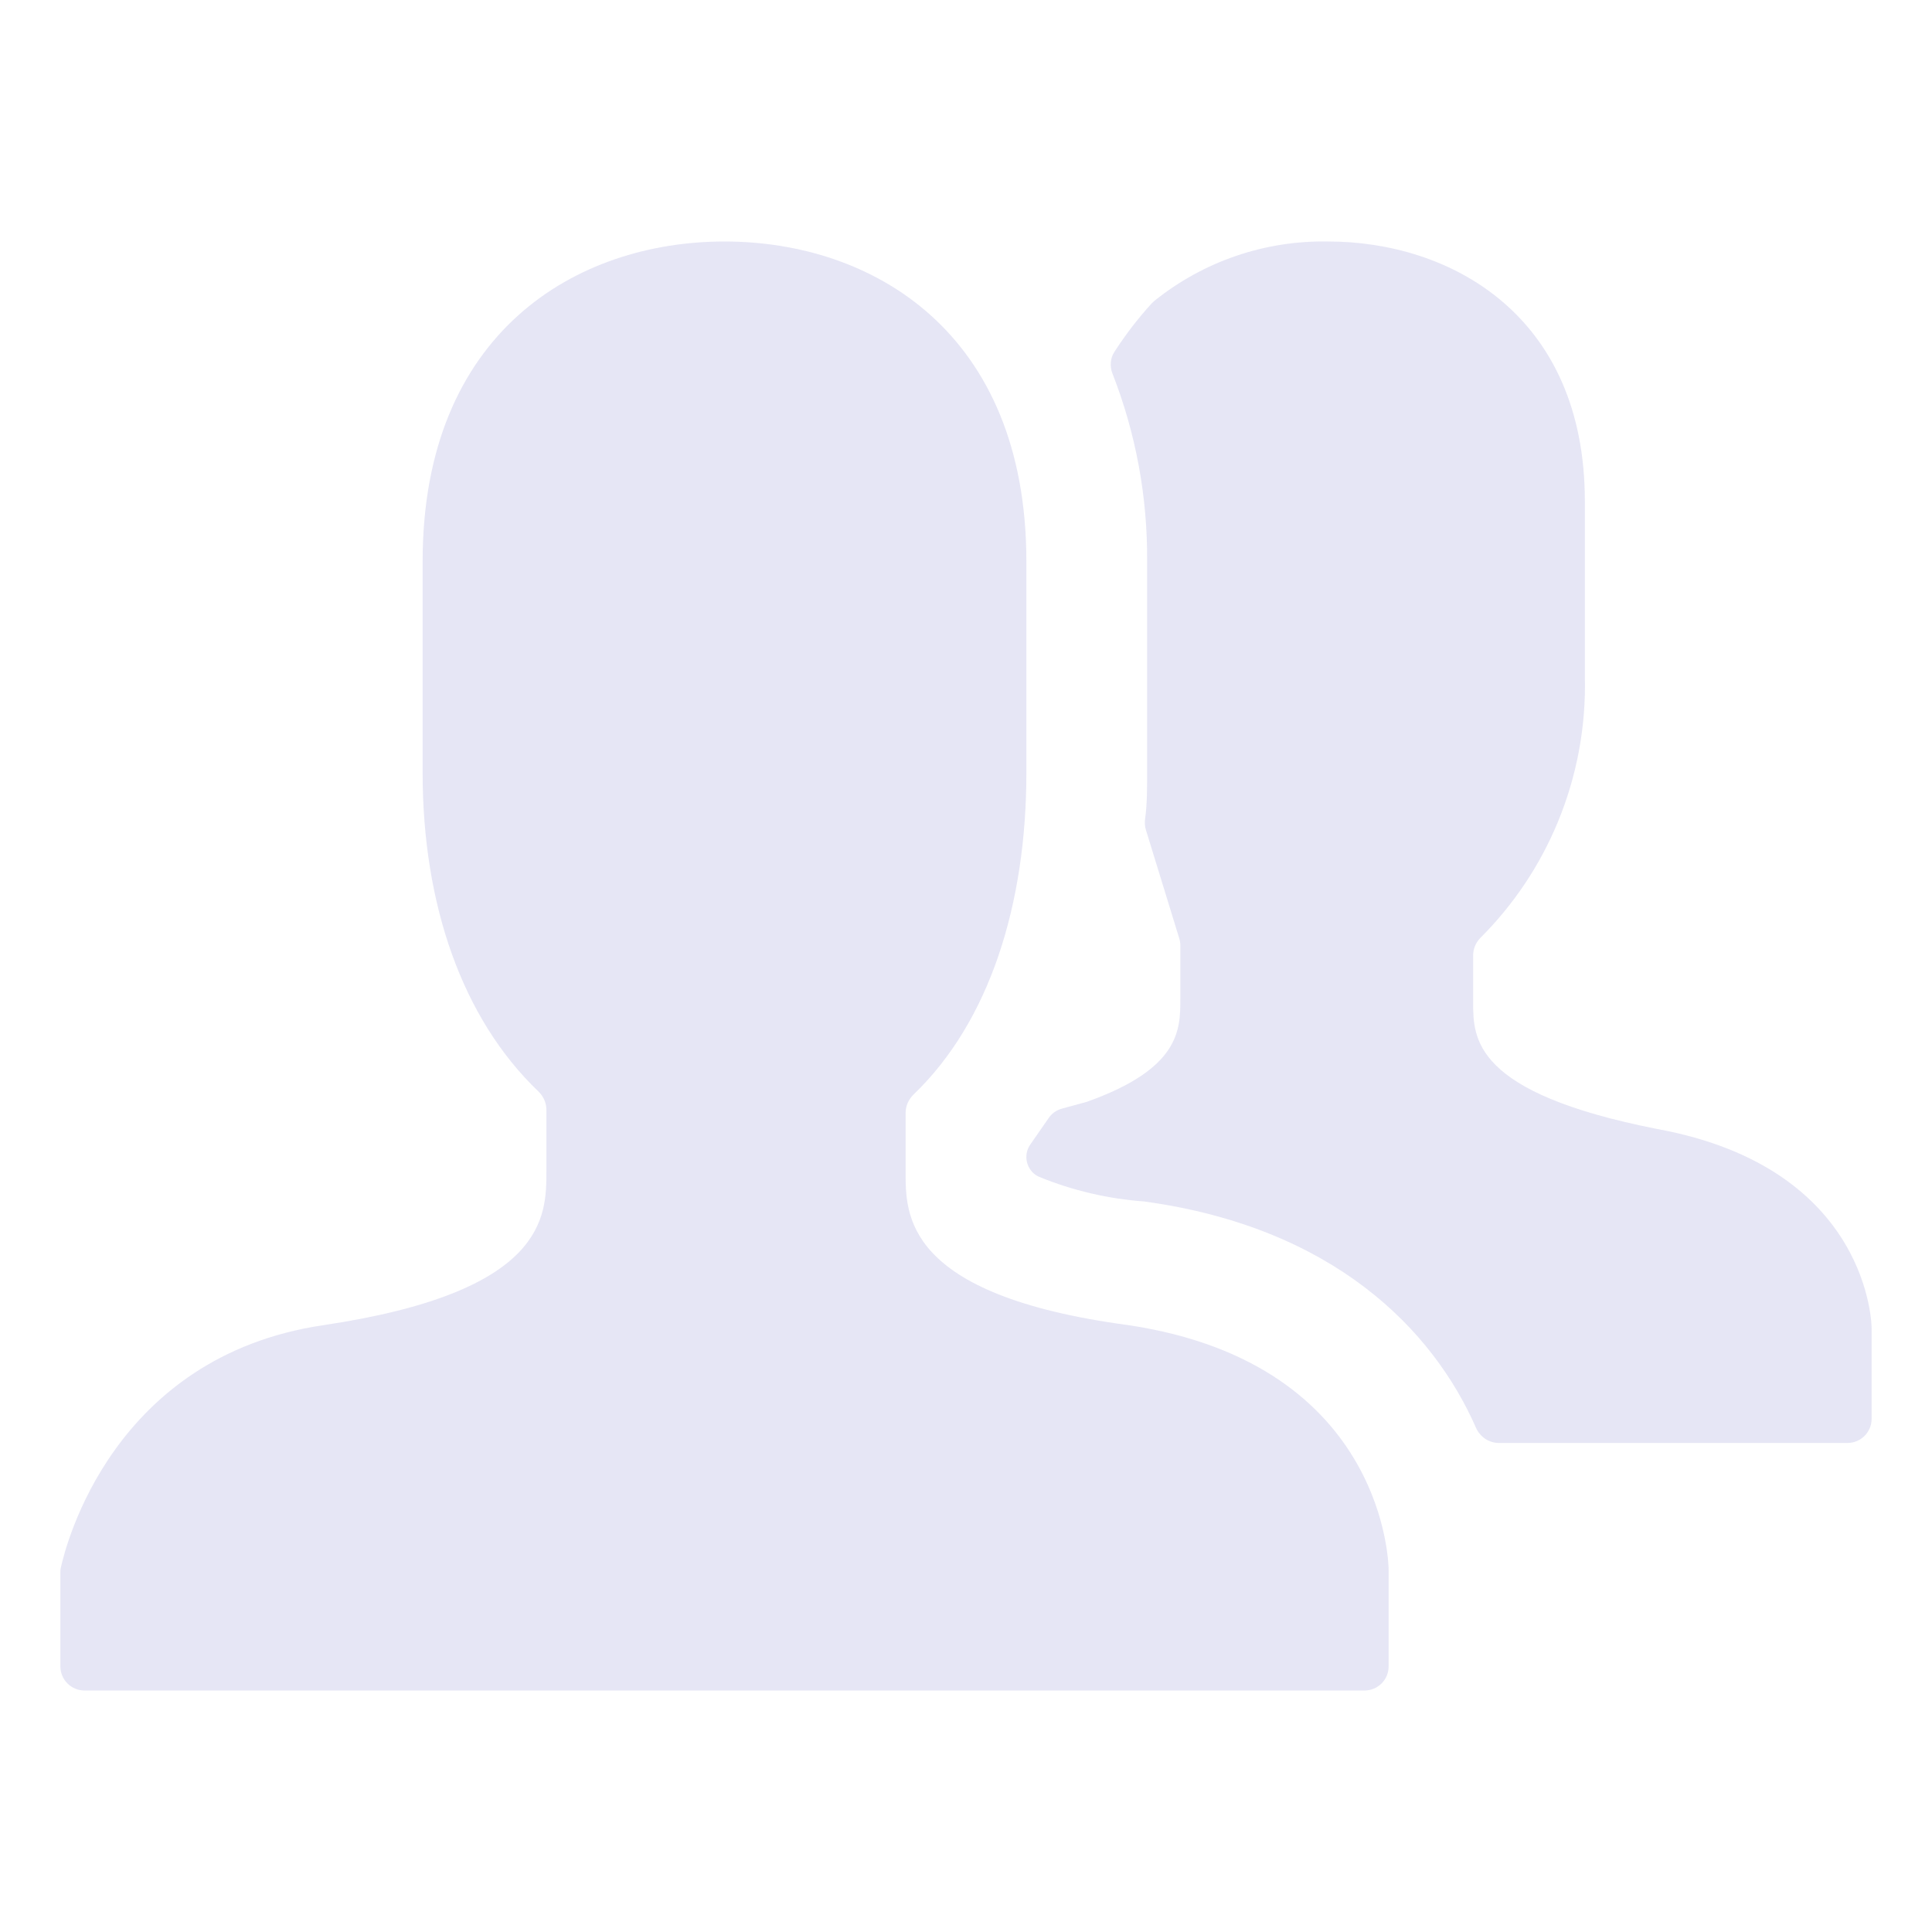 <svg width="16" height="16" viewBox="0 0 16 16" fill="none" xmlns="http://www.w3.org/2000/svg">
<path d="M9.35 10.975C7.475 10.725 7.5 10.05 7.5 9.7V9.215C7.5 9.158 7.525 9.104 7.566 9.064C8.196 8.459 8.5 7.488 8.5 6.4V4.65C8.5 2.75 7.225 2 6 2C4.775 2 3.5 2.75 3.5 4.65V6.4C3.5 7.488 3.827 8.435 4.459 9.039C4.5 9.079 4.525 9.133 4.525 9.19V9.7C4.525 10.075 4.525 10.7 2.675 10.975C0.934 11.234 0.544 12.799 0.504 12.982C0.501 12.994 0.5 13.006 0.5 13.018V13.8C0.5 13.911 0.59 14 0.7 14H11.3C11.411 14 11.5 13.911 11.5 13.8V13C11.5 13 11.5 11.3 9.35 10.975Z" fill="#E6E6F5"/>
<path d="M13.725 9.35C12.2 9.05 12.2 8.6 12.2 8.3V7.911C12.2 7.856 12.223 7.804 12.262 7.765C12.535 7.492 12.752 7.168 12.9 6.811C13.059 6.428 13.136 6.015 13.125 5.6V4.15C13.125 2.6 12 2 11 2C10.477 1.99 9.968 2.164 9.561 2.491C9.554 2.497 9.547 2.503 9.54 2.51C9.425 2.636 9.321 2.771 9.229 2.914C9.194 2.967 9.19 3.035 9.213 3.094C9.407 3.589 9.504 4.117 9.5 4.65V6.4C9.5 6.53 9.5 6.661 9.484 6.775C9.479 6.808 9.48 6.842 9.49 6.873L9.766 7.771C9.772 7.79 9.775 7.81 9.775 7.83V8.275C9.775 8.525 9.775 8.85 9 9.125L8.795 9.181C8.75 9.193 8.71 9.221 8.684 9.26L8.533 9.478C8.511 9.509 8.5 9.545 8.5 9.582C8.5 9.654 8.542 9.72 8.608 9.747C8.884 9.86 9.177 9.928 9.475 9.95C11.043 10.164 11.866 11.01 12.223 11.823C12.256 11.899 12.33 11.95 12.413 11.95H15.3C15.411 11.95 15.5 11.86 15.5 11.75V11C15.5 11 15.5 9.675 13.725 9.35Z" fill="#E6E6F5"/>
</svg>
